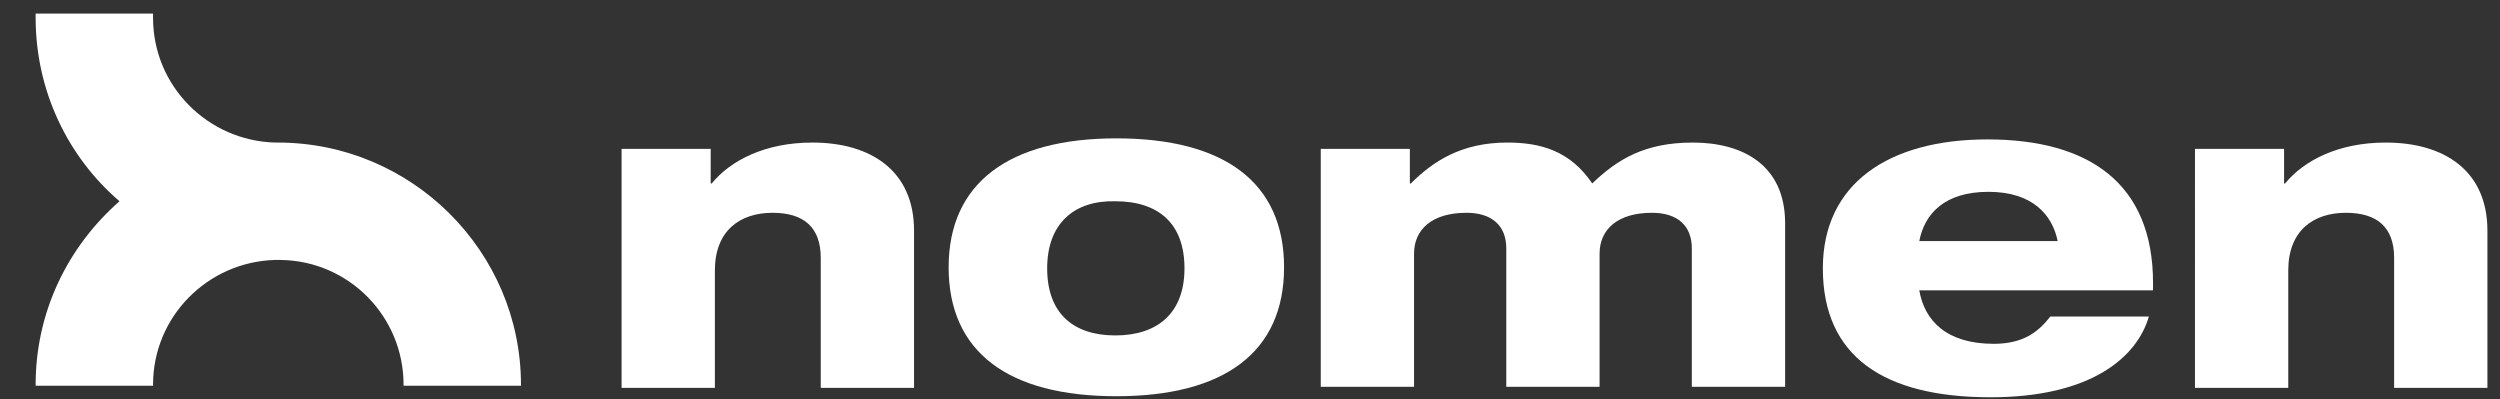 <?xml version="1.0" encoding="utf-8"?>
<!-- Generator: Adobe Illustrator 23.0.2, SVG Export Plug-In . SVG Version: 6.00 Build 0)  -->
<svg version="1.1" id="Capa_1" xmlns="http://www.w3.org/2000/svg" xmlns:xlink="http://www.w3.org/1999/xlink" x="0px" y="0px"
	 viewBox="0 0 238.5 38.1" style="enable-background:new 0 0 238.5 38.1;" xml:space="preserve">
<rect x="0" y="0" width="238.5" height="38.1" fill="#333333" stroke="none"/>
<style type="text/css">
	.st0{fill:#FFFFFF;}
</style>
<g>
	<path class="st0" d="M26.5,13.6c-0.1,0-0.2,0-0.3,0c-6.4-0.2-11.6-5.4-11.6-11.9V1.3H3.4v0.4c0,7,3.1,13.3,8,17.5
		c-4.9,4.3-8,10.5-8,17.5v0.1h11.2v-0.1c0-6.5,5.2-11.7,11.6-11.9c0.1,0,0.2,0,0.4,0c0.1,0,0.1,0,0.2,0v0
		c6.5,0.1,11.7,5.4,11.7,11.9v0.1h11.2v-0.1C49.7,24,39.3,13.6,26.5,13.6z"/>
	<g>
		<g>
			<path class="st0" d="M59.1,14.2h8.7v3.3h0.1c1.8-2.2,5.1-3.9,9.6-3.9c5.6,0,9.7,2.7,9.7,8.4v15h-8.9V24.6c0-2.9-1.6-4.3-4.6-4.3
				c-3.1,0-5.5,1.7-5.5,5.5v11.2h-8.9V14.2z"/>
			<path class="st0" d="M106.5,13.2c10.3,0,16,4.2,16,12.3c0,8.1-5.7,12.3-16,12.3c-10.3,0-16-4.2-16-12.3
				C90.5,17.5,96.2,13.2,106.5,13.2z M99.9,25.6c0,4.3,2.5,6.4,6.5,6.4c4,0,6.6-2.1,6.6-6.4c0-4.3-2.5-6.4-6.6-6.4
				C102.5,19.1,99.9,21.3,99.9,25.6z"/>
			<path class="st0" d="M125.9,14.2h8.6v3.3h0.1c2.1-2.1,4.8-3.9,9.2-3.9c3.2,0,6,0.8,8.1,3.9c2.4-2.3,5-3.9,9.6-3.9
				c4.7,0,8.8,2.1,8.8,7.7v15.6h-8.9V23.7c0-2.2-1.4-3.4-3.8-3.4c-3.3,0-5,1.6-5,3.9v12.7h-8.9V23.7c0-2.2-1.4-3.4-3.8-3.4
				c-3.3,0-5,1.6-5,3.9v12.7h-8.9V14.2z"/>
			<path class="st0" d="M205,30.2c-1.1,3.8-5.4,7.7-15.1,7.7c-10.2,0-16-3.9-16-12.3c0-8.1,6.3-12.3,15.7-12.3
				c9.7,0,15.8,4.2,15.8,13.7v0.7h-22.3c0.5,2.9,2.6,5.1,7.1,5.1c2.9,0,4.3-1.2,5.4-2.6H205z M196.3,23c-0.5-2.5-2.4-4.7-6.6-4.7
				c-4.2,0-6.1,2.1-6.6,4.7H196.3z"/>
			<path class="st0" d="M209.2,14.2h8.7v3.3h0.1c1.8-2.2,5.1-3.9,9.6-3.9c5.6,0,9.7,2.7,9.7,8.4v15h-8.9V24.6c0-2.9-1.6-4.3-4.6-4.3
				c-3.1,0-5.5,1.7-5.5,5.5v11.2h-8.9V14.2z"/>
		</g>
	</g>
</g>
</svg>
